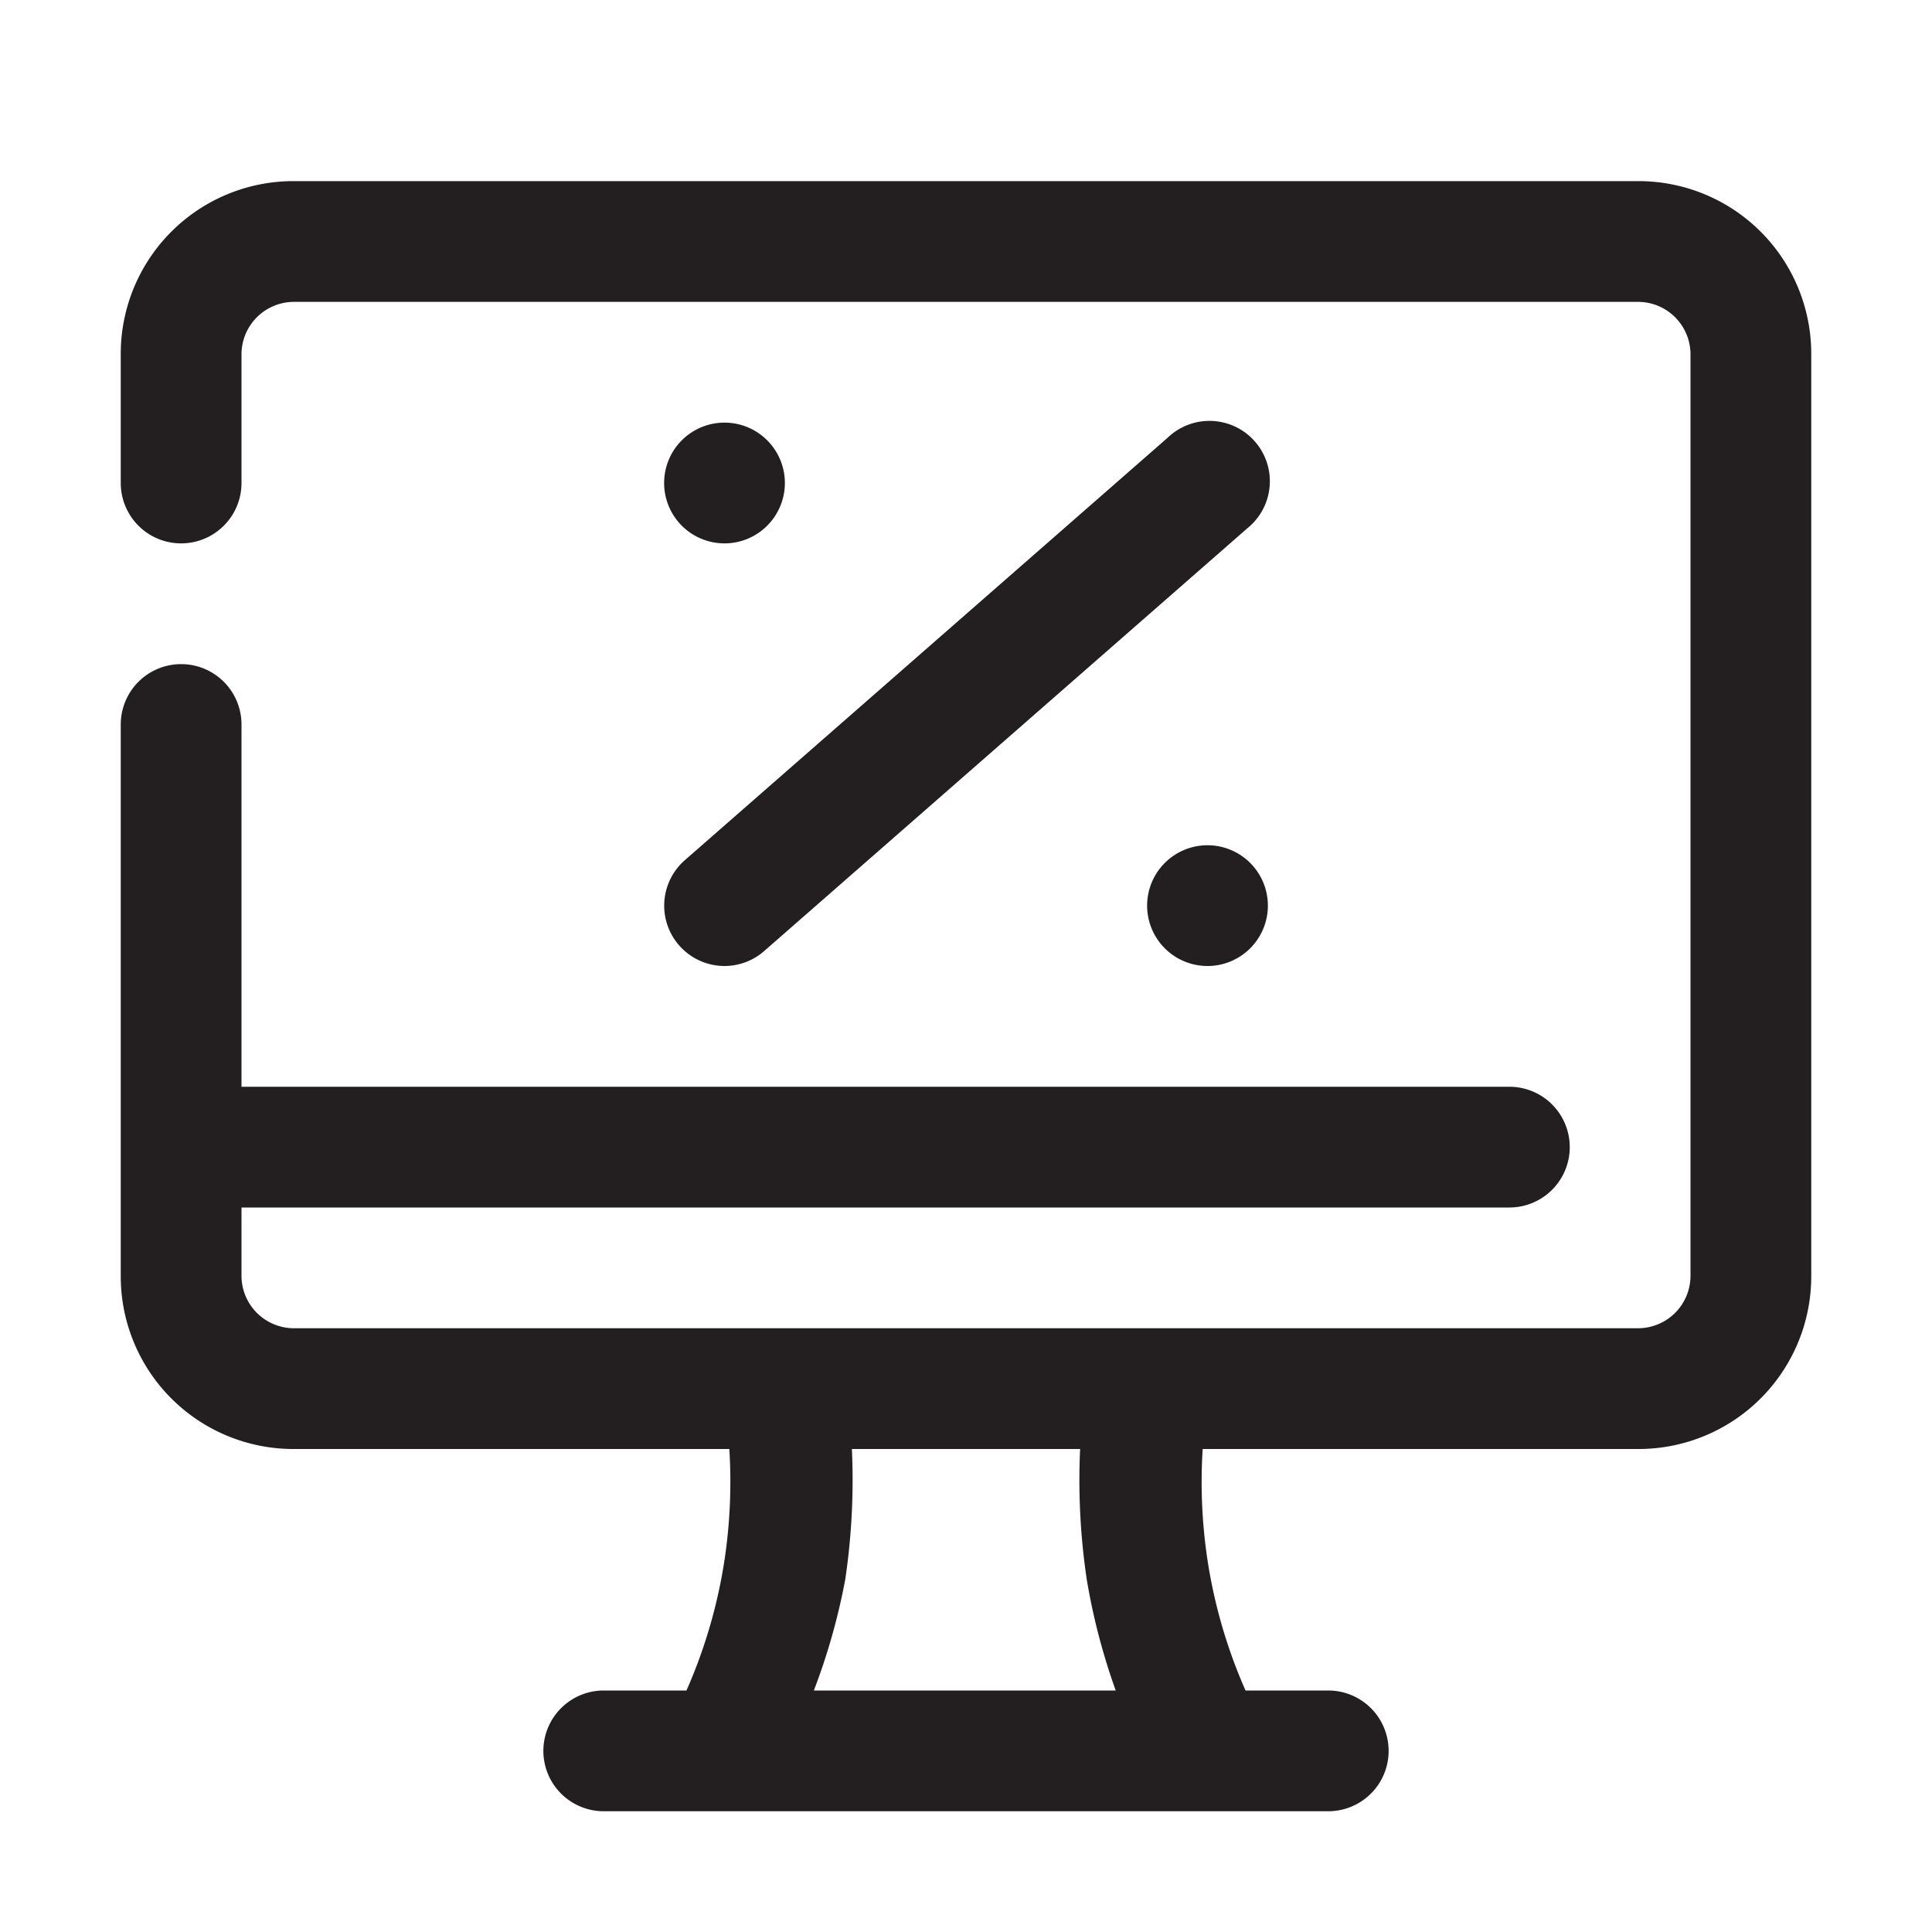 <svg xmlns="http://www.w3.org/2000/svg" fill="none" viewBox="0 0 32 32"><defs><style>.cls-1{fill:#231f20}</style></defs><g id="computer"><path class="cls-1" d="M27.14 3H4.86A2.86 2.86 0 0 0 2 5.86V8a1 1 0 0 0 2 0V5.86A.87.87 0 0 1 4.86 5h22.28a.87.87 0 0 1 .86.86v15.28a.87.87 0 0 1-.86.86H4.86a.87.87 0 0 1-.86-.86V20h21a1 1 0 0 0 0-2H4v-6a1 1 0 0 0-2 0v9.14A2.86 2.86 0 0 0 4.86 24h7.22a8.7 8.7 0 0 1-.08 1.84 8.53 8.53 0 0 1-.63 2.16H10a1 1 0 0 0 0 2h12a1 1 0 0 0 0-2h-1.37a8.53 8.53 0 0 1-.63-2.16 8.7 8.7 0 0 1-.08-1.84h7.22A2.86 2.86 0 0 0 30 21.14V5.86A2.86 2.86 0 0 0 27.14 3zM18 26.16a10.57 10.57 0 0 0 .48 1.84h-5a10.57 10.57 0 0 0 .52-1.84 11.19 11.19 0 0 0 .11-2.16h3.78a11.19 11.19 0 0 0 .11 2.16z"/><path class="cls-1" d="M11.25 15.66A1 1 0 0 0 12 16a1 1 0 0 0 .66-.25l8-7a1 1 0 1 0-1.32-1.5l-8 7a1 1 0 0 0-.09 1.41zM13 8a1 1 0 0 0-1-1 1 1 0 1 0 1 1zM20 14a1 1 0 1 0 1 1 1 1 0 0 0-1-1z"/></g> 
<style>
        path { fill: #000; }
        @media (prefers-color-scheme: dark) {
            path { fill: #FFF; }
        }
</style></svg>